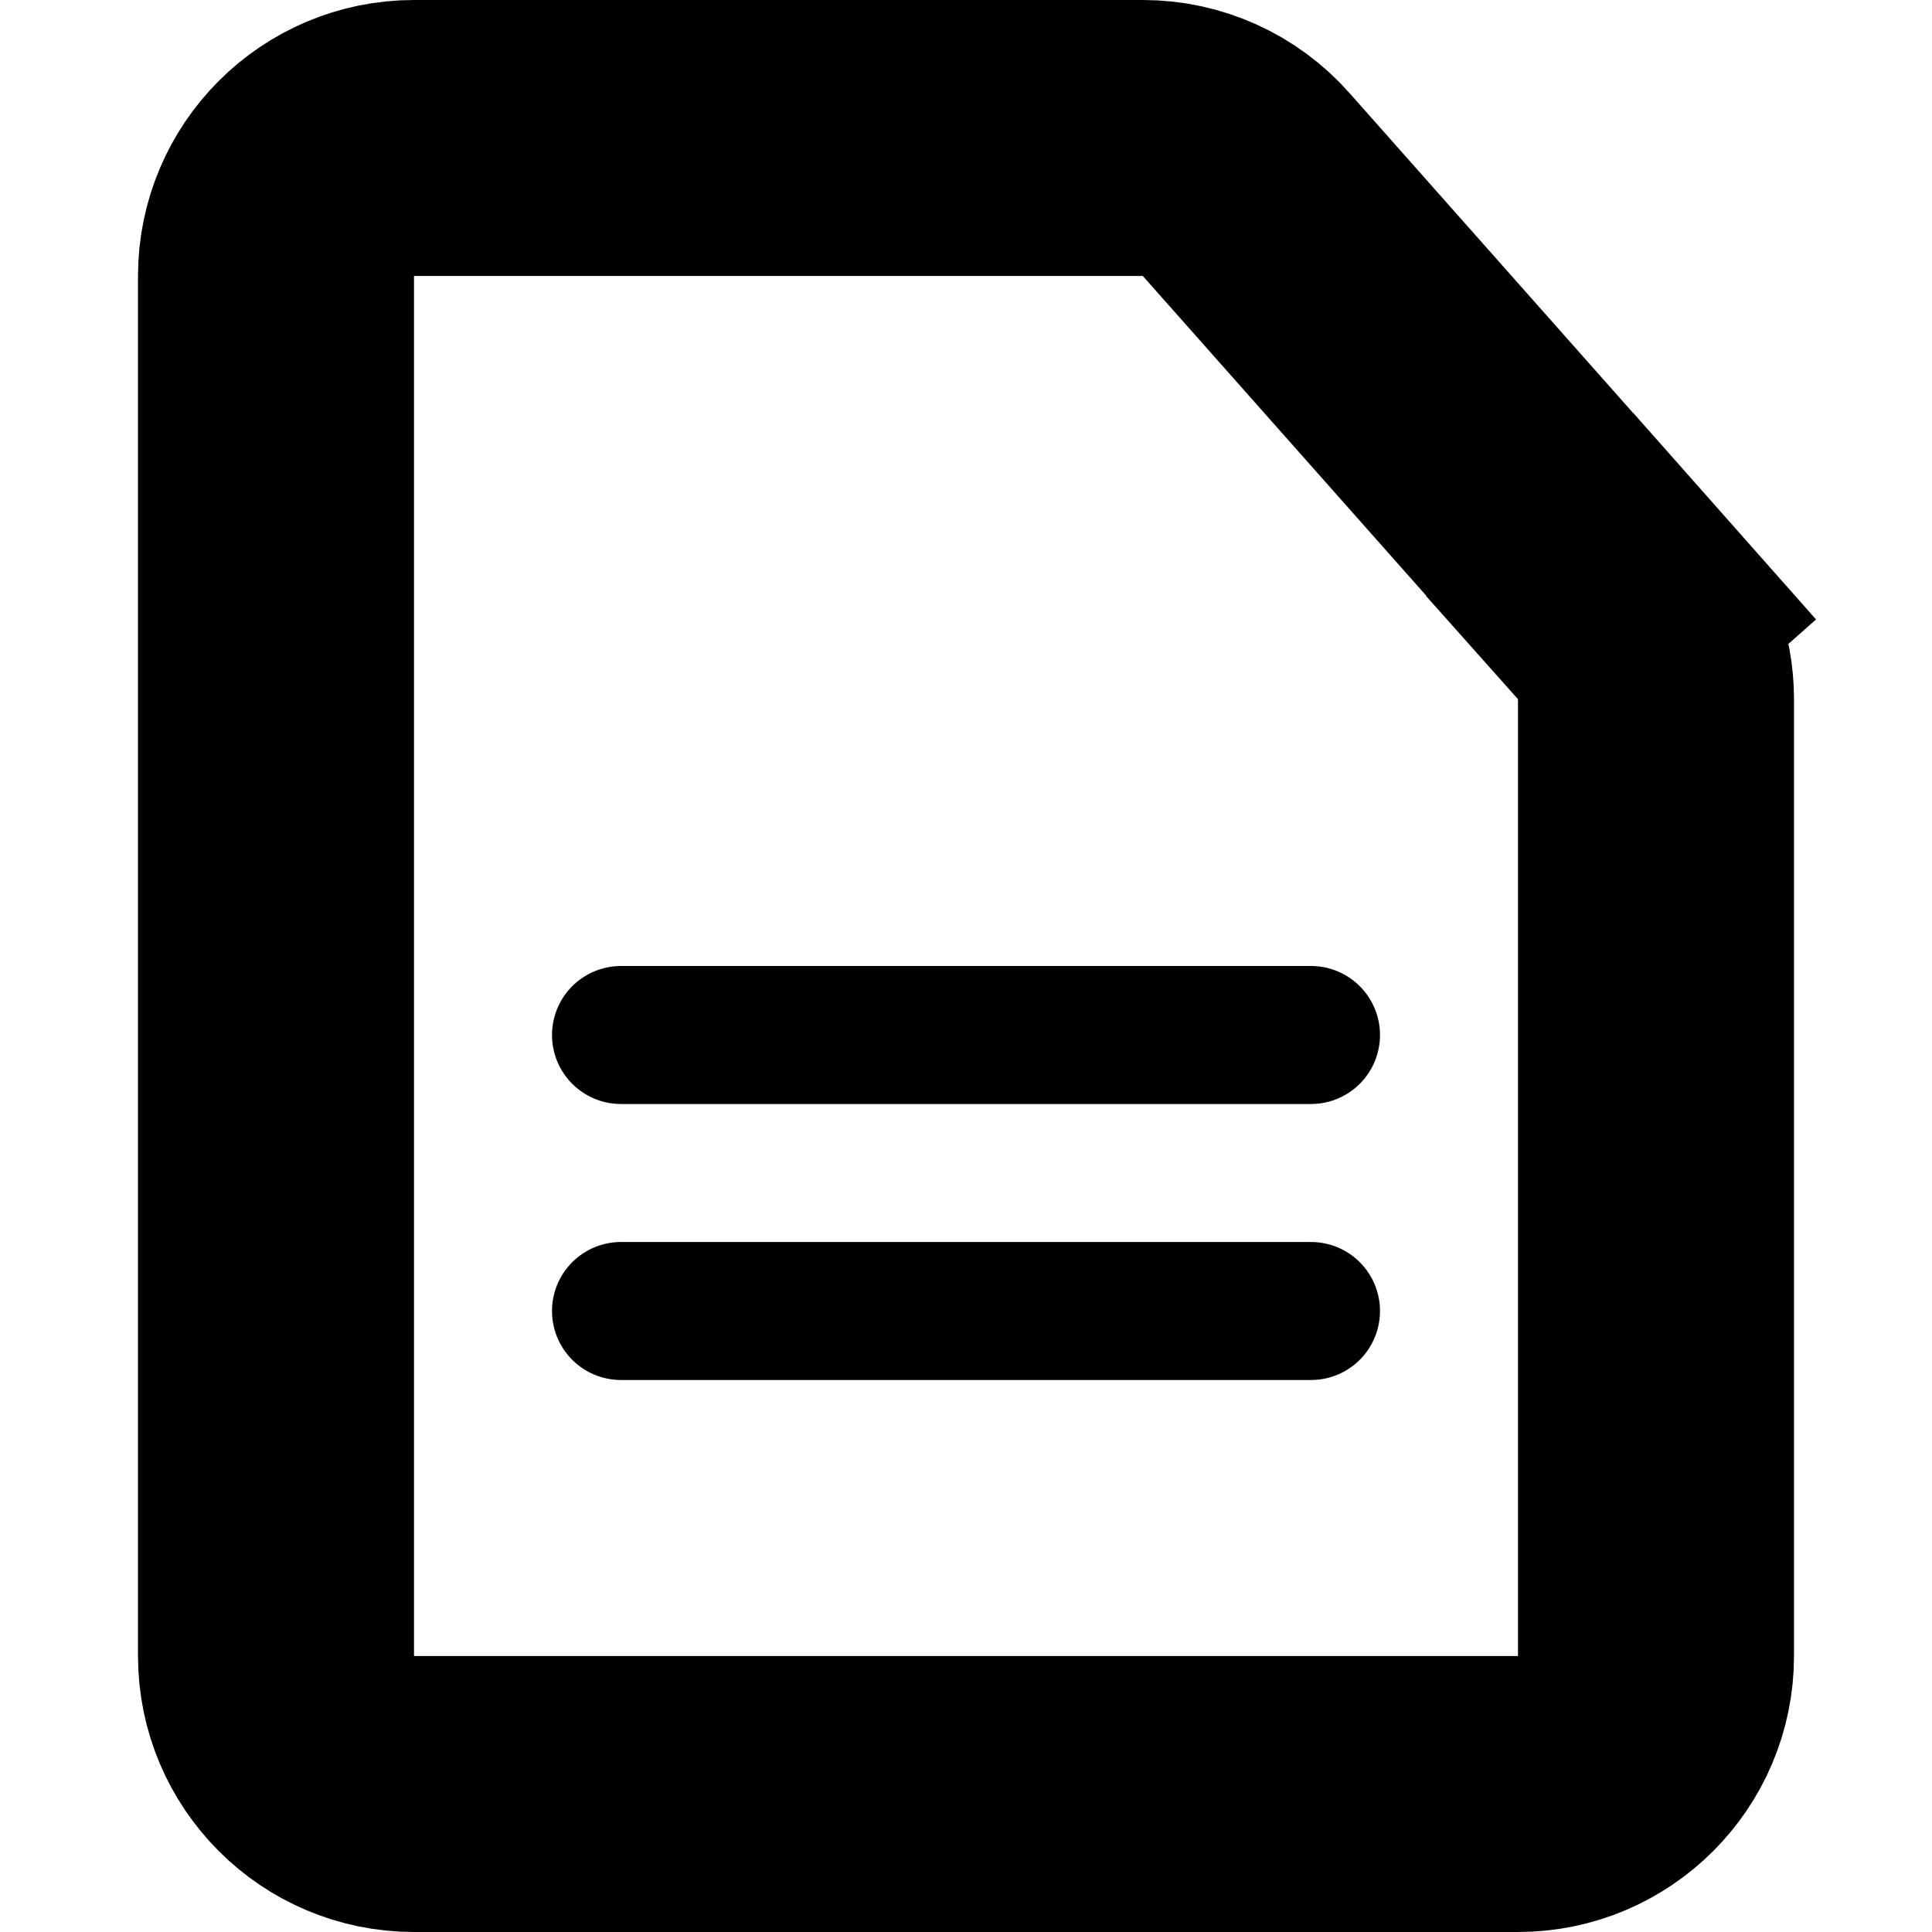 <svg width="14" height="14" viewBox="0 0 14 14" fill="none" xmlns="http://www.w3.org/2000/svg">
<path d="M3 1H8.282C8.568 1 8.841 1.123 9.03 1.337L11.748 4.403L12.497 3.74L11.748 4.403C11.911 4.586 12 4.822 12 5.066V12C12 12.552 11.552 13 11 13H3C2.448 13 2 12.552 2 12V2C2 1.448 2.448 1 3 1Z" stroke="black" stroke-width="2"/>
<path d="M4.5 7.5H9.5" stroke="black" stroke-linecap="round"/>
<path d="M4.5 9.5H9.5" stroke="black" stroke-linecap="round"/>
</svg>
